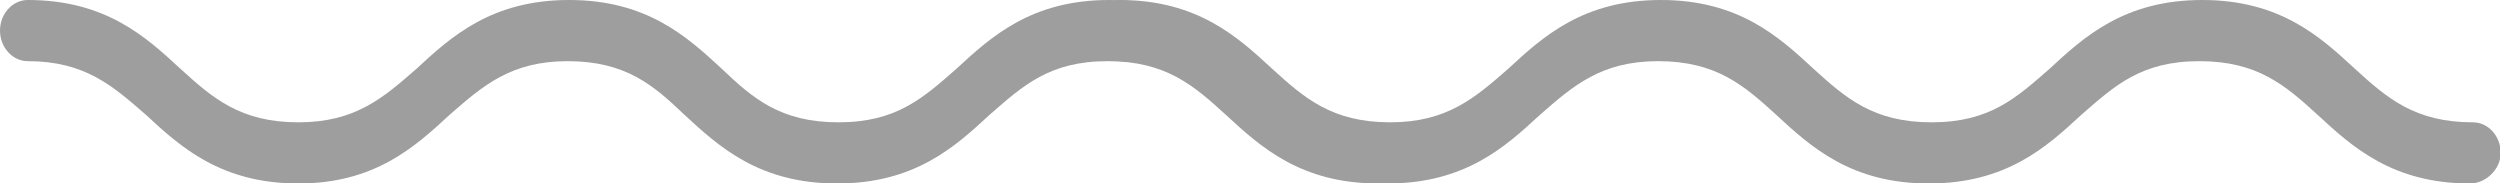 <svg width="109" height="8" viewBox="0 0 109 8" version="1.1" xmlns="http://www.w3.org/2000/svg" xmlns:xlink="http://www.w3.org/1999/xlink">
    <title>Group</title>
    <desc>Created using Figma</desc>
    <g id="Canvas" transform="translate(16658 20209)">
        <g id="Group">
            <g id="Vector">
                <path d="M 60.098 8C 56.709 8 54.954 6.4 53.441 5C 52.049 3.733 50.838 2.667 48.297 2.667C 45.755 2.667 44.605 3.733 43.152 5C 41.639 6.4 39.884 8 36.495 8C 33.105 8 31.35 6.4 29.837 5C 28.506 3.733 27.295 2.667 24.753 2.667C 22.272 2.667 21.062 3.733 19.609 5C 18.096 6.4 16.341 8 13.012 8C 9.623 8 7.868 6.4 6.355 5C 4.902 3.733 3.692 2.667 1.21 2.667C 0.545 2.667 0 2.067 0 1.333C 0 0.6 0.545 0 1.21 0C 4.6 0 6.355 1.6 7.868 3C 9.26 4.267 10.47 5.333 13.012 5.333C 15.494 5.333 16.704 4.267 18.157 3C 19.67 1.6 21.425 0 24.814 0C 28.203 0 29.958 1.6 31.471 3C 32.803 4.267 34.013 5.333 36.555 5.333C 39.097 5.333 40.247 4.267 41.7 3C 43.213 1.6 44.968 0 48.357 0C 51.746 0 53.501 1.6 55.014 3C 56.406 4.267 57.556 5.333 60.098 5.333C 60.764 5.333 61.309 5.933 61.309 6.667C 61.309 7.4 60.764 8 60.098 8Z" transform="translate(-16658 -20209)" fill="#9E9E9E"></path>
            </g>
            <g id="Vector">
                <path d="M 60.098 8C 56.709 8 54.954 6.4 53.441 5C 52.049 3.733 50.838 2.667 48.297 2.667C 45.755 2.667 44.605 3.733 43.152 5C 41.639 6.4 39.884 8 36.495 8C 33.105 8 31.35 6.4 29.837 5C 28.445 3.733 27.235 2.667 24.693 2.667C 22.212 2.667 21.001 3.733 19.549 5C 18.035 6.4 16.28 8 12.891 8C 9.502 8 7.747 6.4 6.234 5C 4.963 3.733 3.752 2.667 1.21 2.667C 0.545 2.667 -9.23491e-07 2.067 -9.23491e-07 1.333C -9.23491e-07 0.6 0.545 0 1.21 0C 4.6 0 6.355 1.6 7.868 3C 9.26 4.267 10.47 5.333 13.012 5.333C 15.494 5.333 16.704 4.267 18.157 3C 19.67 1.6 21.425 0 24.814 0C 28.203 0 29.958 1.6 31.471 3C 32.863 4.267 34.074 5.333 36.616 5.333C 39.158 5.333 40.308 4.267 41.76 3C 43.273 1.6 45.028 0 48.417 0C 51.807 0 53.562 1.6 55.075 3C 56.467 4.267 57.677 5.333 60.219 5.333C 60.885 5.333 61.43 5.933 61.43 6.667C 61.43 7.4 60.764 8 60.098 8Z" transform="translate(-16610.4 -20209)" fill="#9E9E9E"></path>
            </g>
        </g>
    </g>
</svg>
